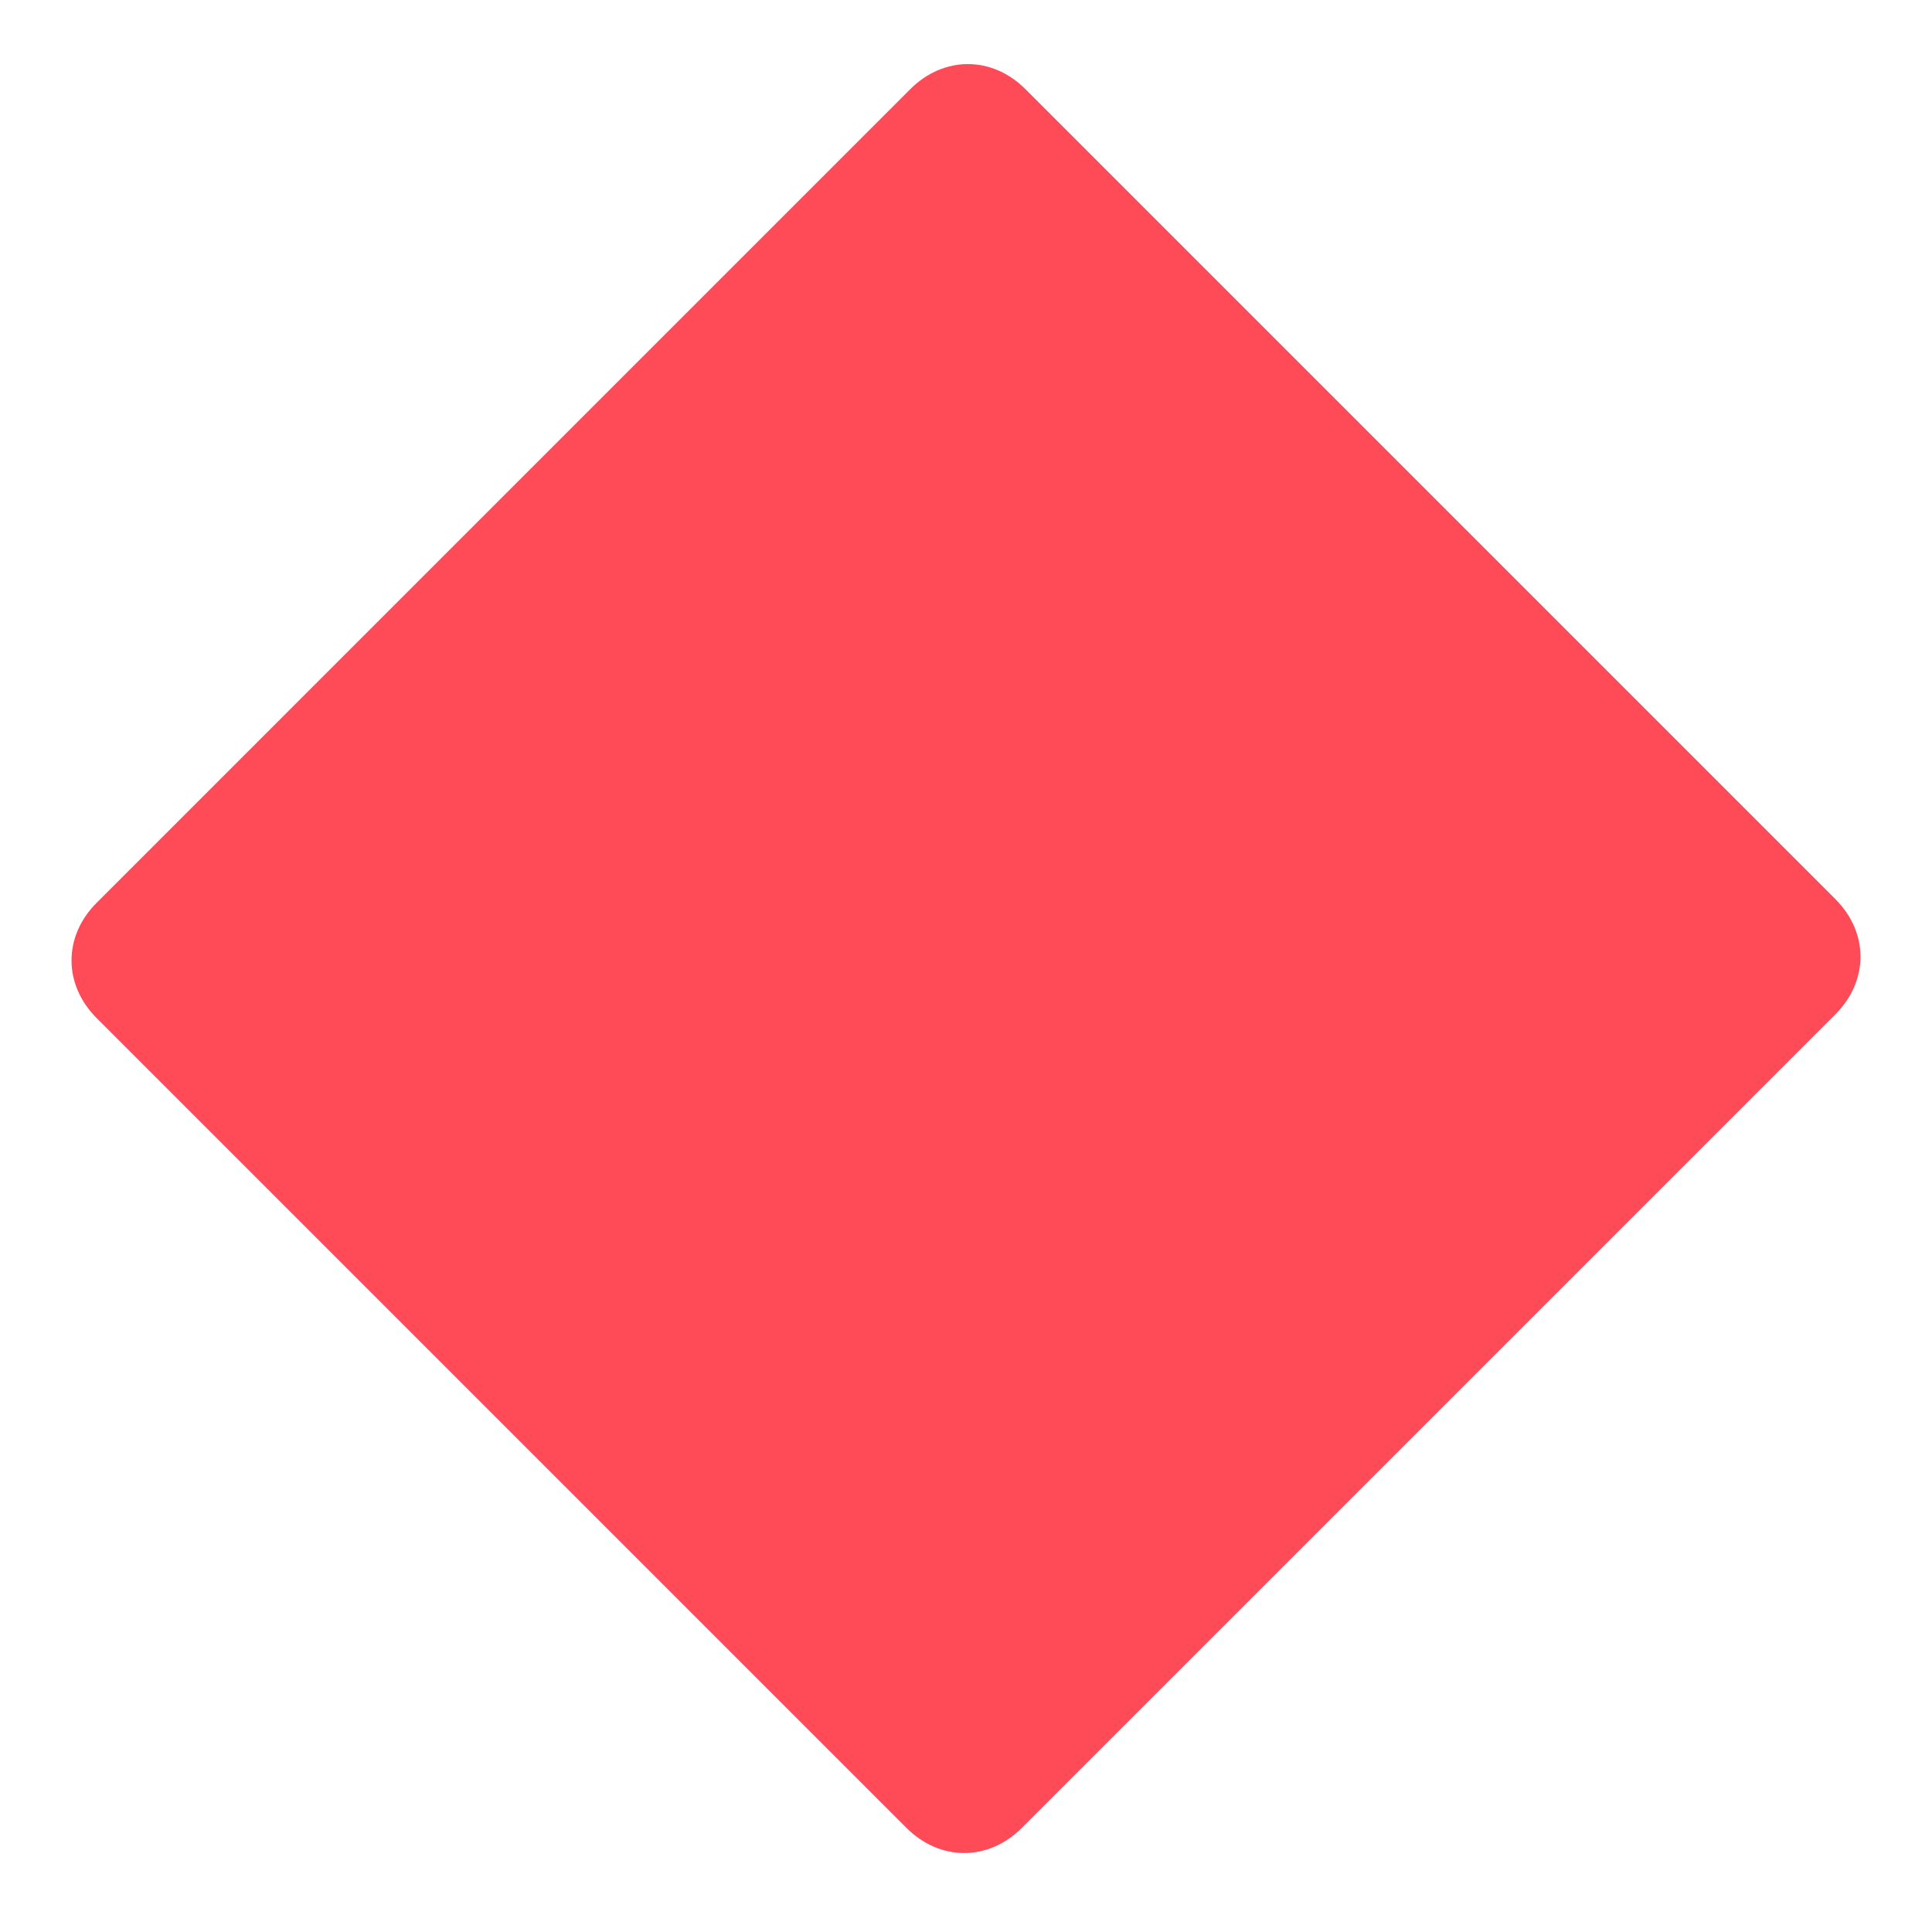 <?xml version="1.0" encoding="utf-8"?><!-- Uploaded to: SVG Repo, www.svgrepo.com, Generator: SVG Repo Mixer Tools -->
<svg fill="#FF4A57" xmlns="http://www.w3.org/2000/svg" 
	 width="800px" height="800px" viewBox="0 0 52 52" enable-background="new 0 0 52 52" xml:space="preserve">
<path fill-rule="evenodd" clip-rule="evenodd" d="M24.4,49.2c0.9,0.9,2.2,0.9,3.1,0l21.9-21.9c0.9-0.9,0.9-2.2,0-3.1
	L27.6,2.4c-0.9-0.9-2.2-0.9-3.1,0L2.6,24.3c-0.9,0.9-0.9,2.2,0,3.1L24.4,49.2z"/>
</svg>